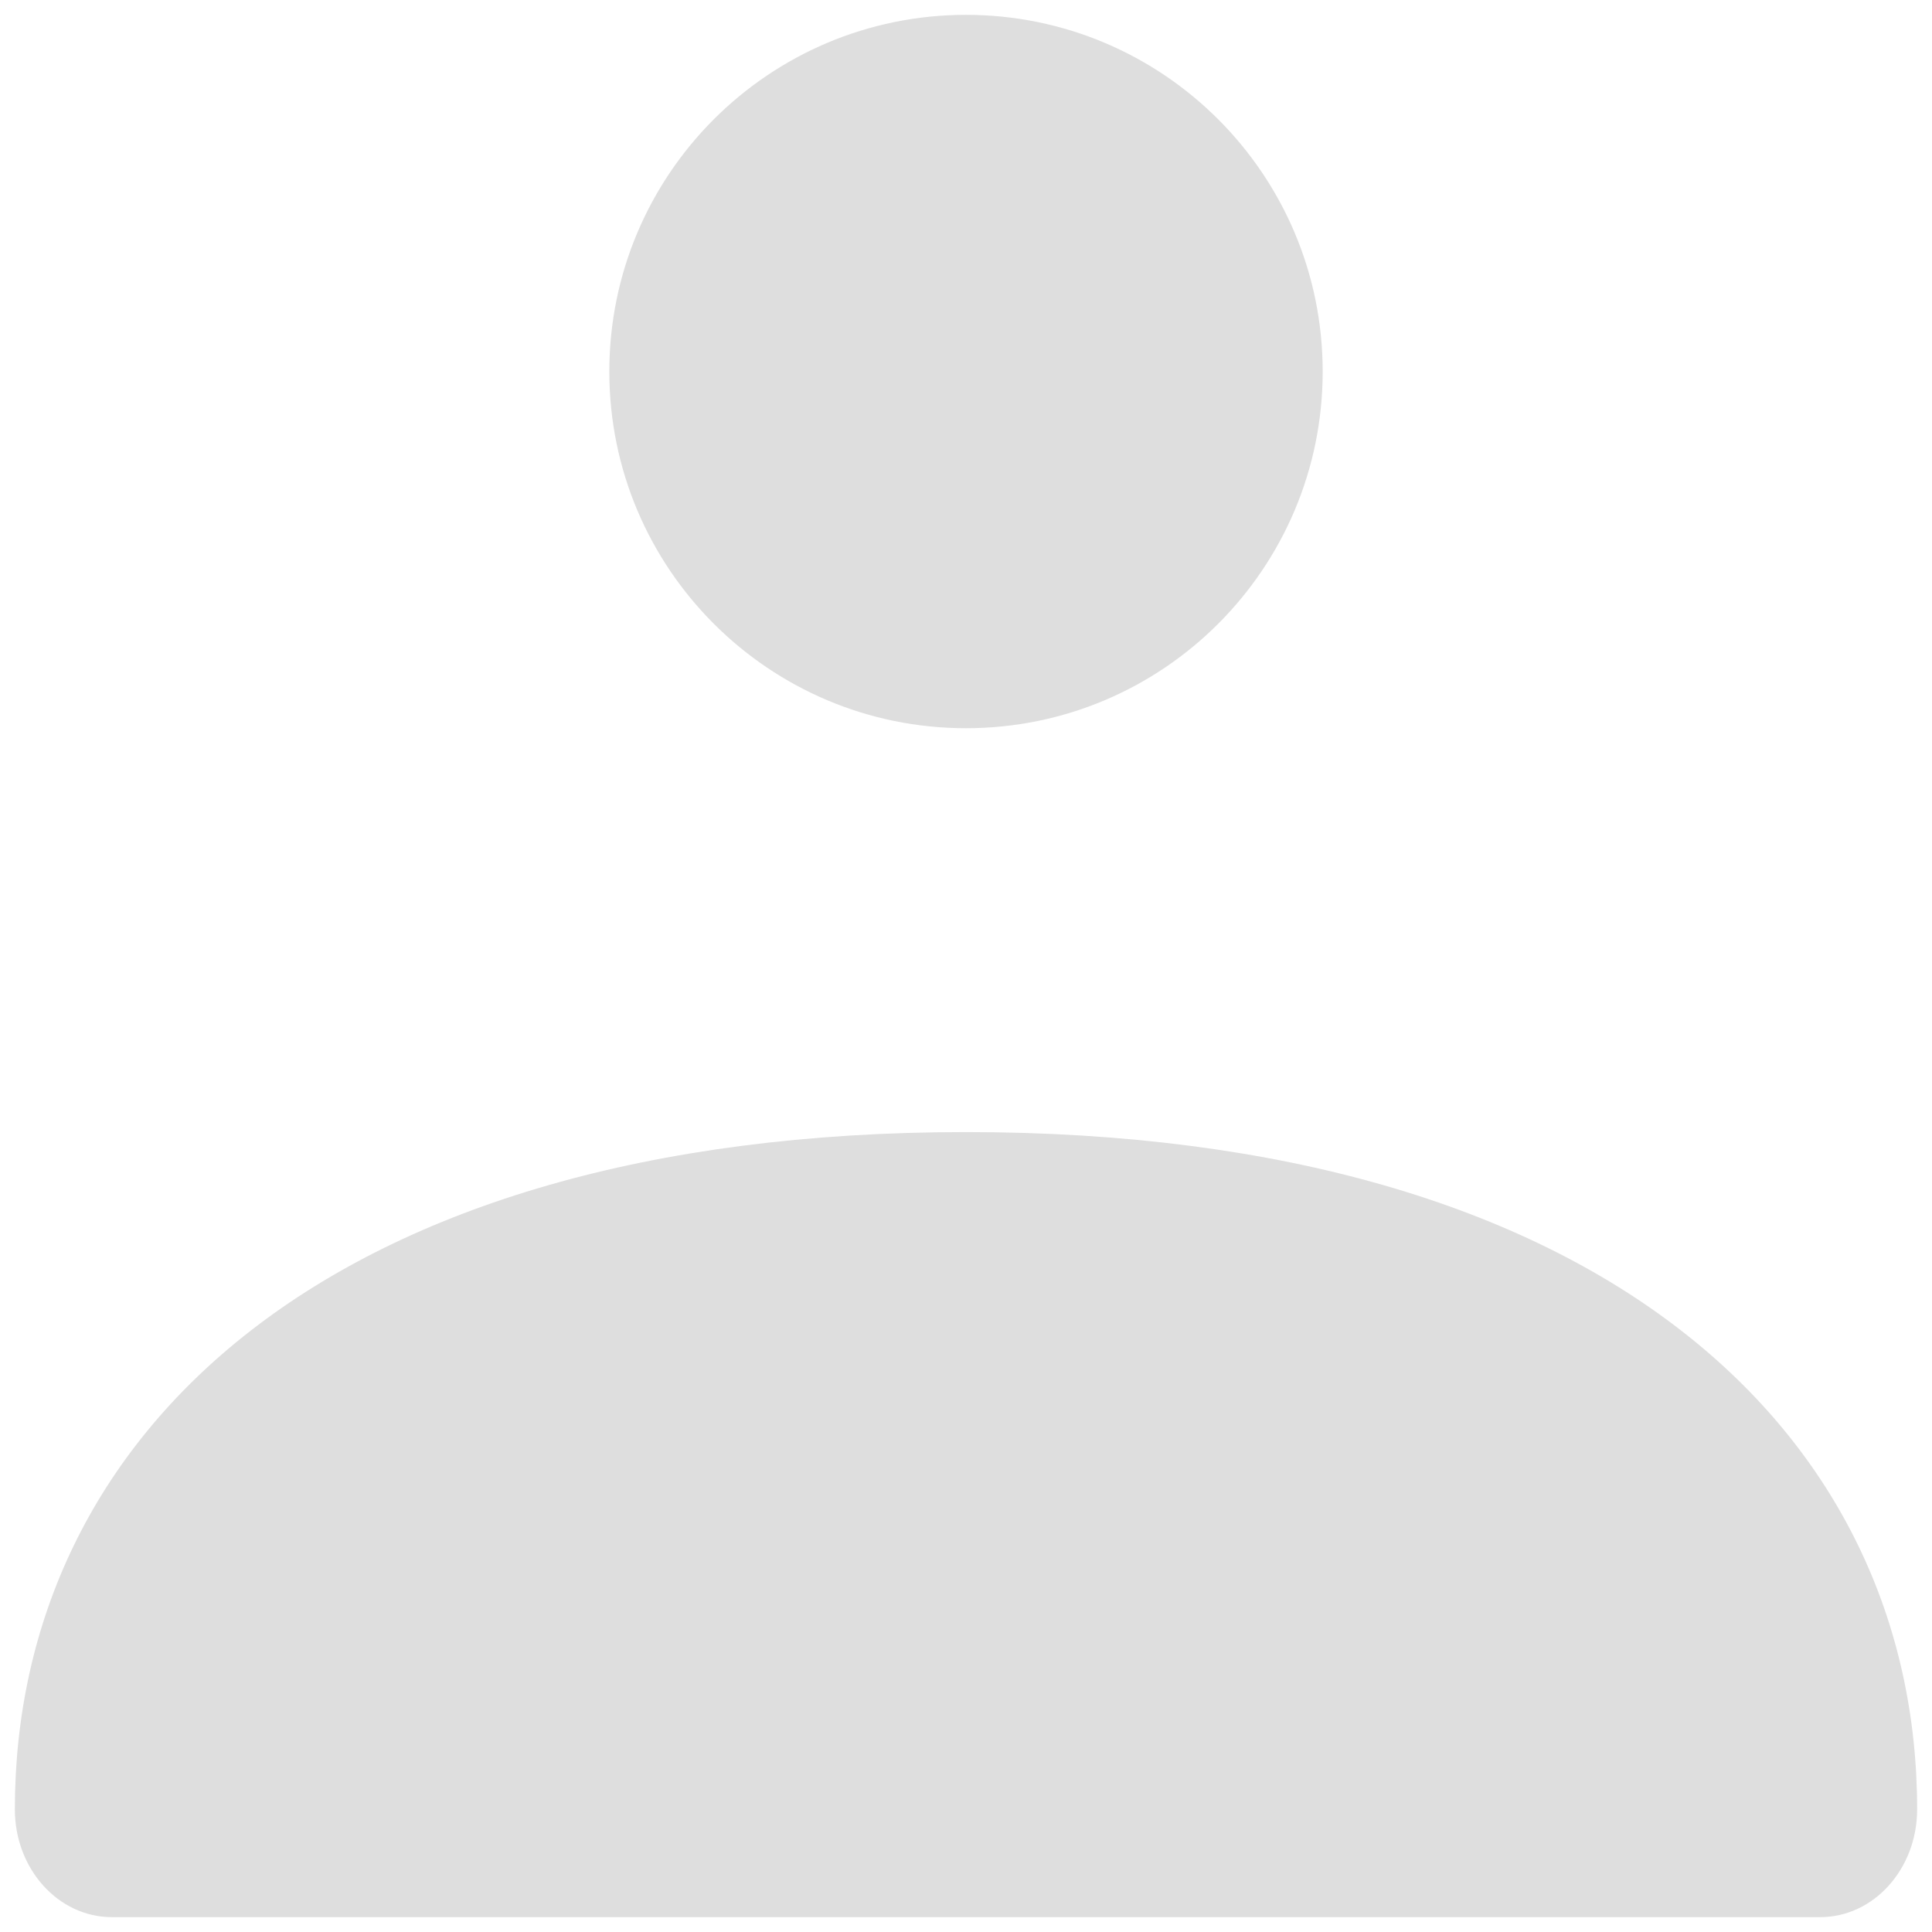<svg width="26" height="26" viewBox="0 0 26 26" fill="none" xmlns="http://www.w3.org/2000/svg">
<path d="M0.2 24.35C0.2 19.316 4.406 15.235 13 15.235C21.594 15.235 25.8 19.316 25.8 24.35C25.8 25.151 25.216 25.8 24.495 25.8H1.505C0.784 25.8 0.2 25.151 0.2 24.35Z" fill="#DEDEDE"/>
<path d="M17.8 5C17.8 7.651 15.651 9.8 13 9.8C10.349 9.8 8.2 7.651 8.2 5C8.2 2.349 10.349 0.2 13 0.2C15.651 0.2 17.8 2.349 17.8 5Z" fill="#DEDEDE"/>
</svg>
